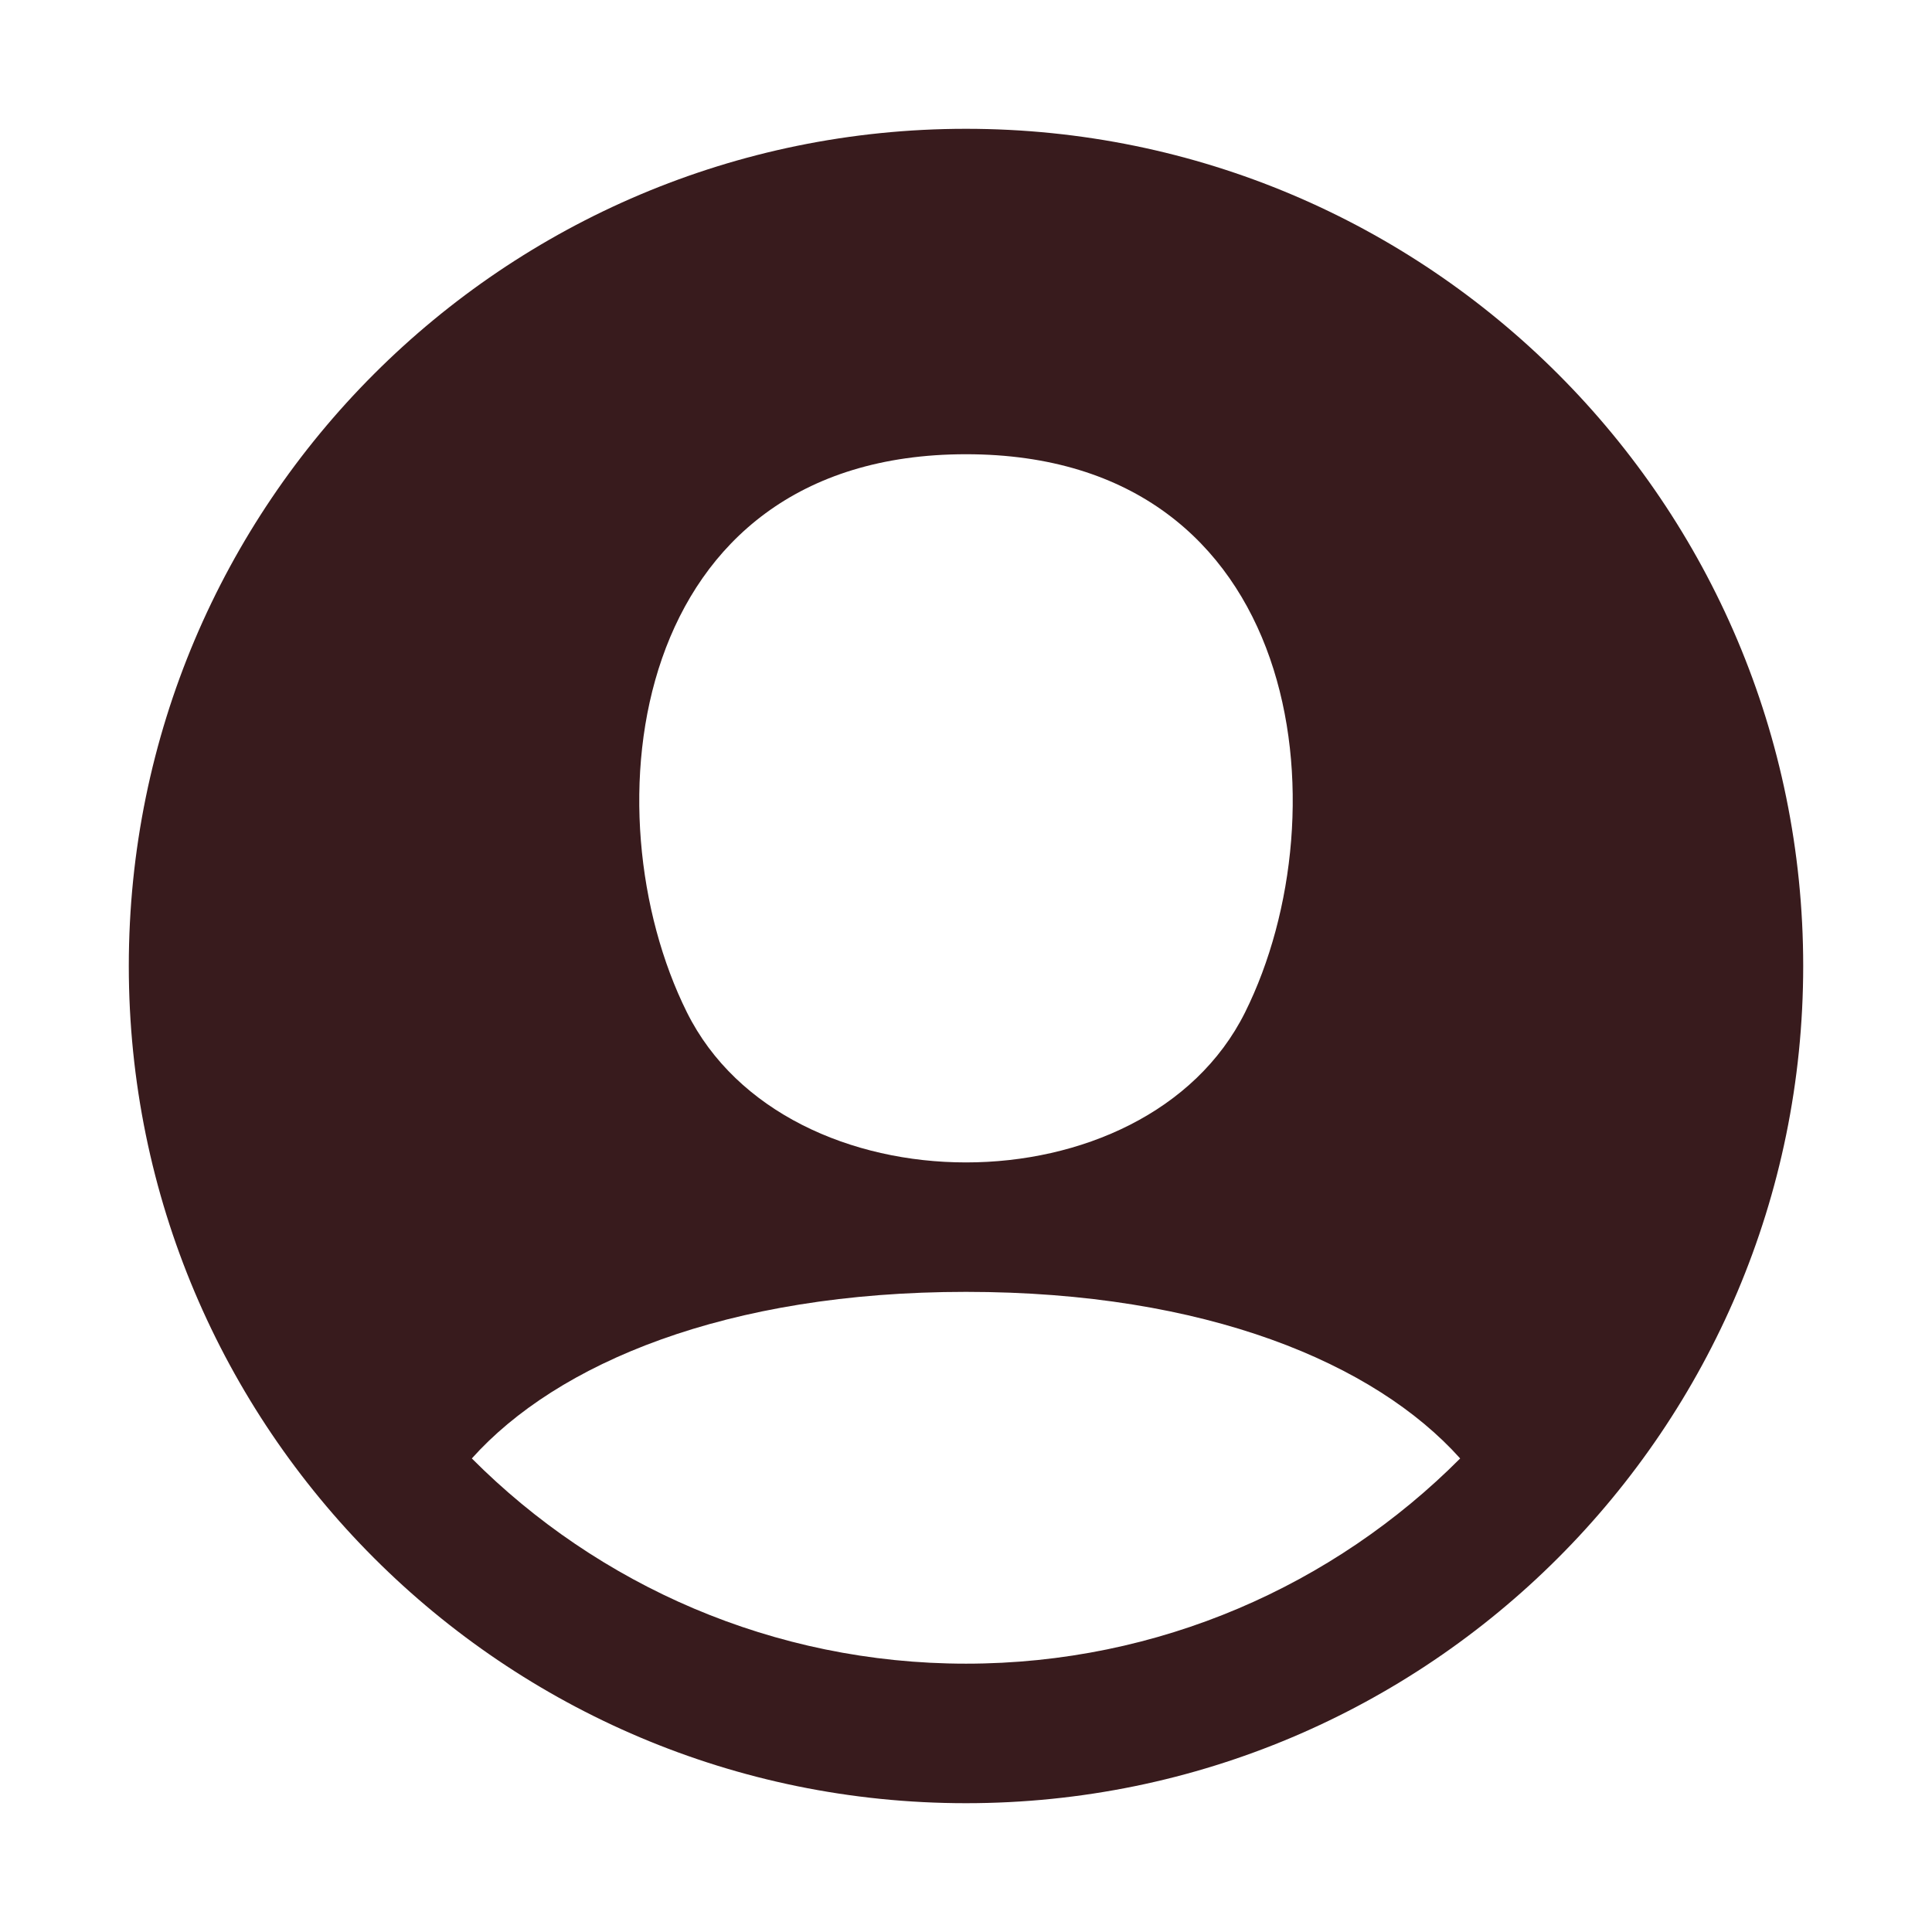 <?xml version="1.0" encoding="UTF-8"?>
<svg id="_圖層_1" data-name="圖層 1" xmlns="http://www.w3.org/2000/svg" viewBox="0 0 45 45">
  <defs>
    <style>
      .cls-1 {
        fill: #381b1d;
        fill-rule: evenodd;
        stroke-width: 0px;
      }
    </style>
  </defs>
  <path class="cls-1" d="m22.5,42c10.77,0,19.5-8.73,19.5-19.5S33.27,3,22.5,3,3,11.73,3,22.5s8.73,19.5,19.5,19.5Zm0-3.25c4.5,0,8.57-1.83,11.51-4.78-1.99-2.22-5.92-3.88-11.51-3.88s-9.53,1.67-11.51,3.88c2.94,2.95,7.02,4.78,11.51,4.78Zm6.5-15.17c2.32-4.66,1.39-13-6.5-13-7.89,0-8.82,8.34-6.5,13,2.32,4.66,10.68,4.66,13,0Z"/>
</svg>